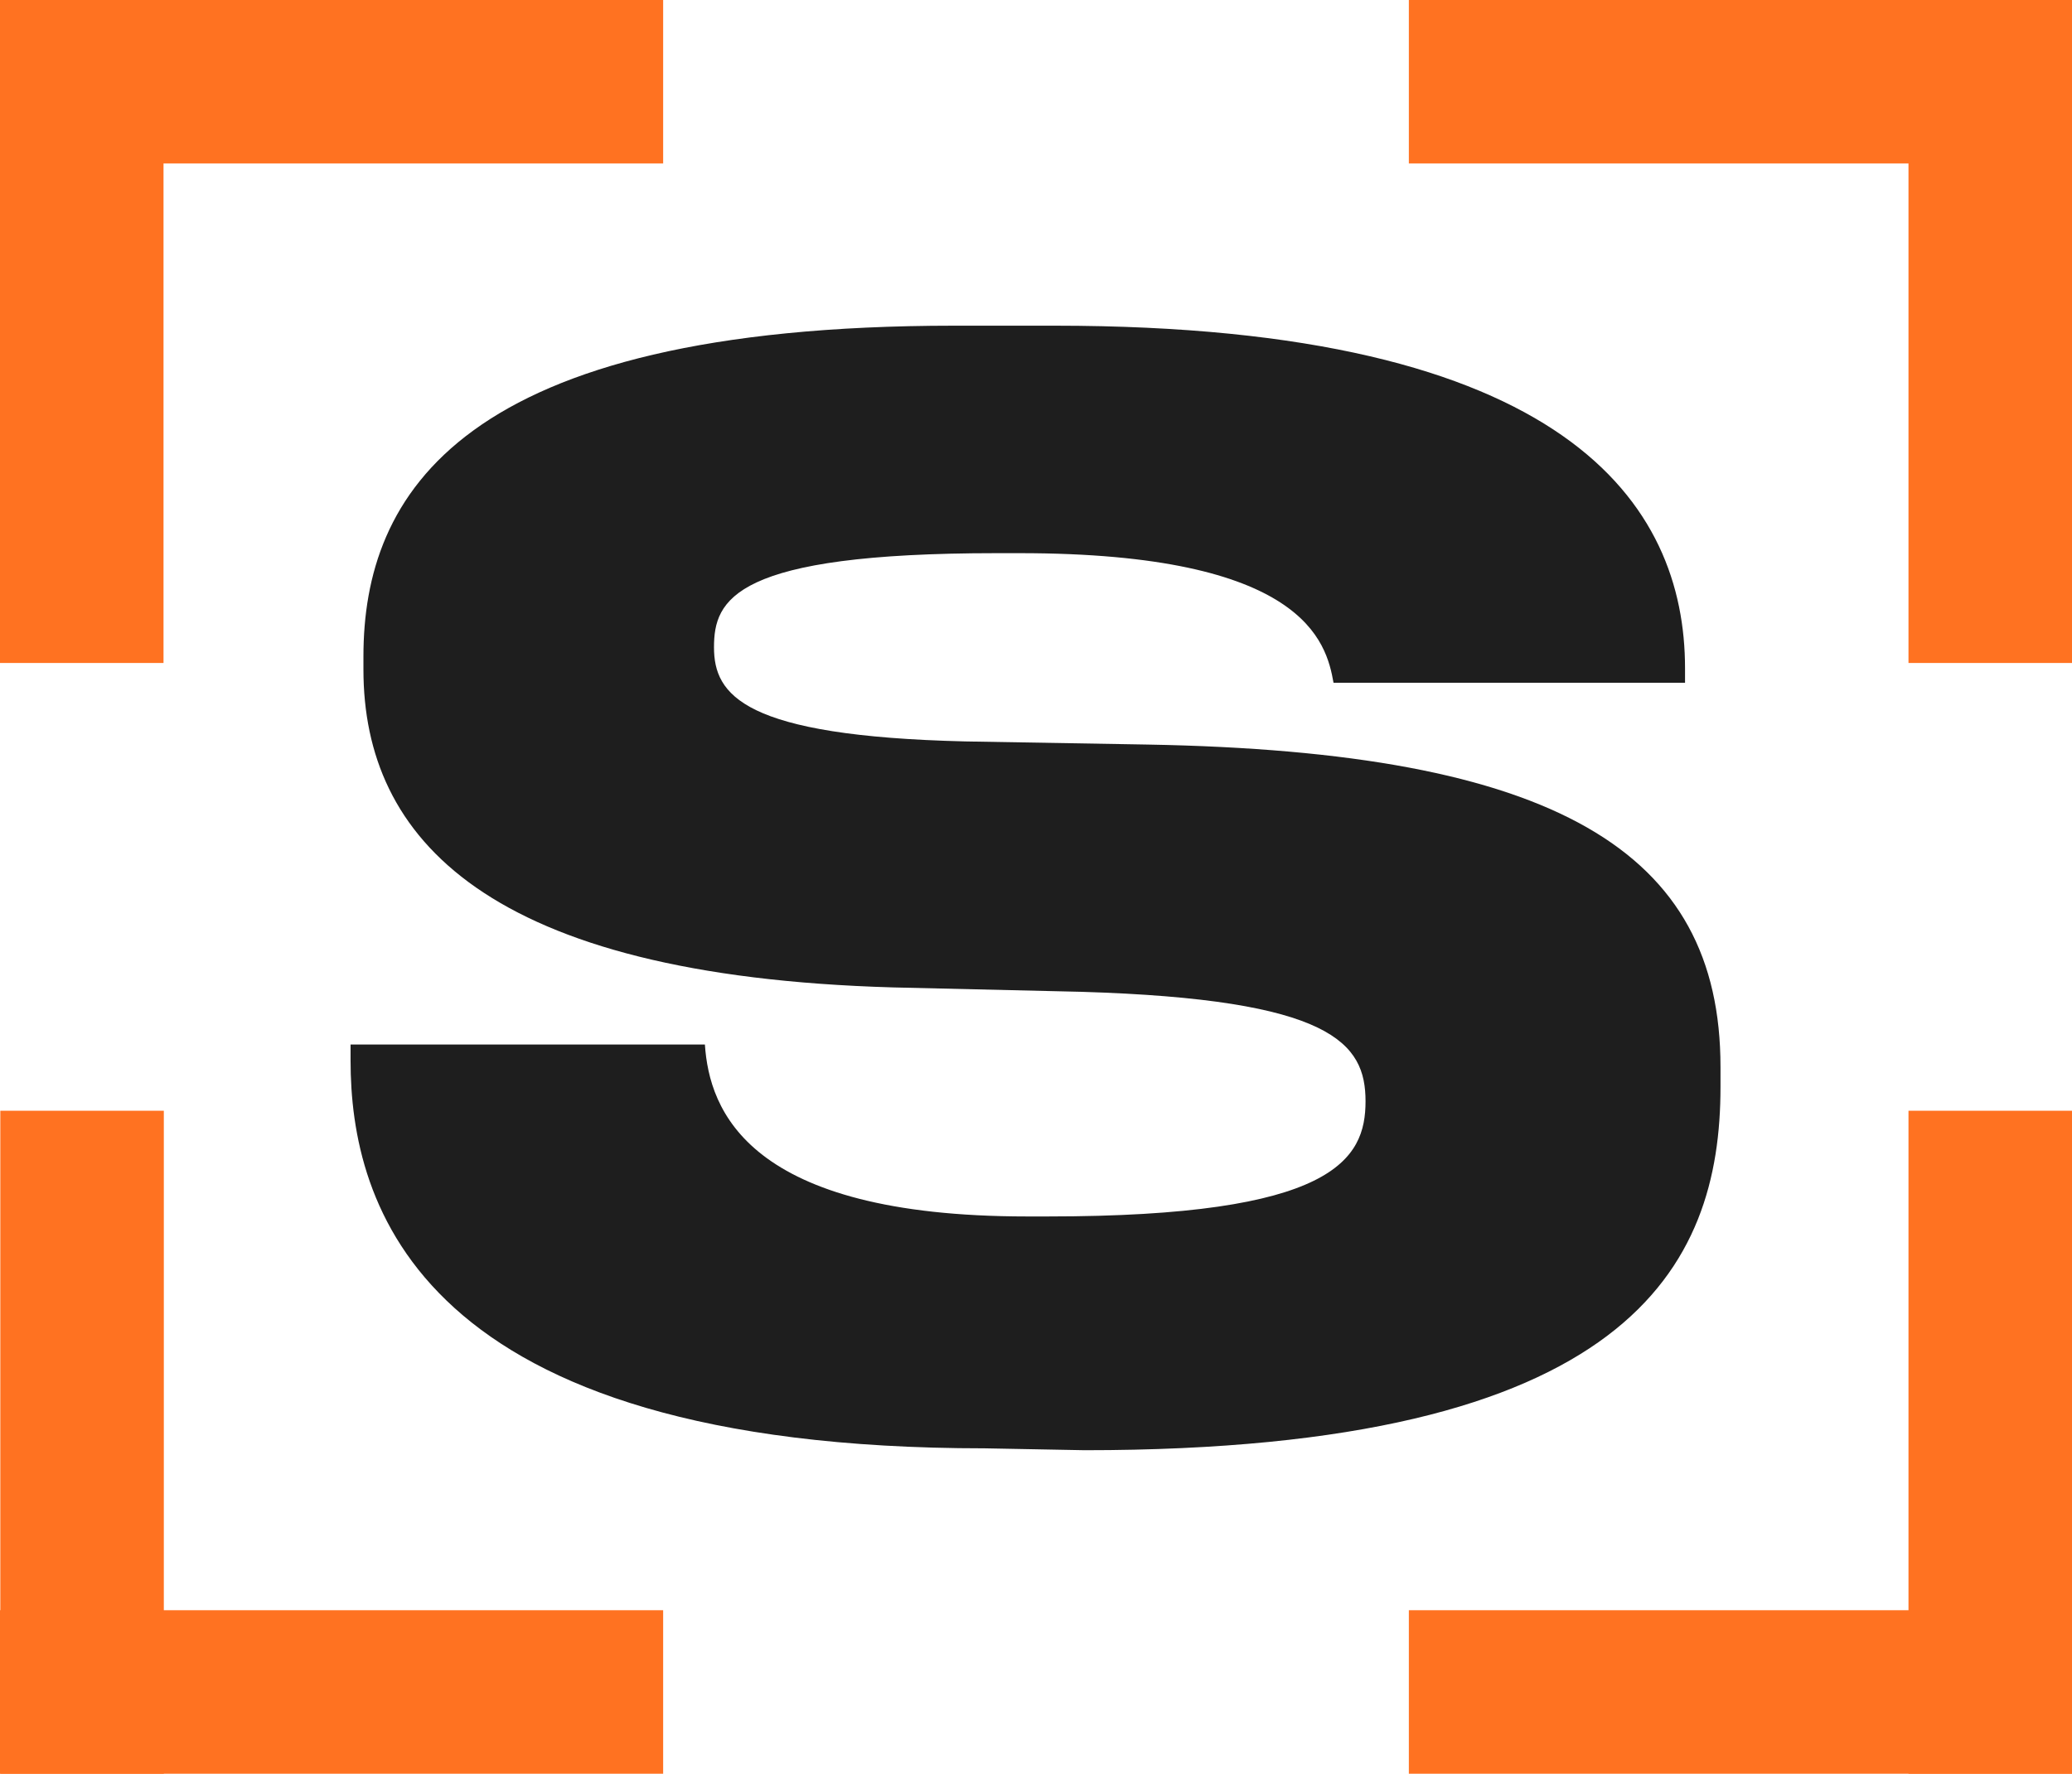 <svg xmlns="http://www.w3.org/2000/svg" viewBox="0 0 66.02 56.53"><defs><style>.cls-1{fill:#1e1e1e;}.cls-2{fill:#ff7221;}</style></defs><title>Recurso 3</title><g id="Capa_2" data-name="Capa 2"><g id="ARTE"><path class="cls-1" d="M31.38,46.16c-18.12,0-20.21-7.81-20.21-12.36v-.51H22.46c.14,2.09,1.35,5.48,10.27,5.48h.65c9.11,0,10.13-1.81,10.13-3.67s-1.07-3.25-9.06-3.49l-6-.14c-12.92-.37-16.87-4.74-16.87-10.13v-.42c0-5.15,3.07-10.54,18.82-10.54h3.21c16.36,0,20.08,5.71,20.08,10.92v.46H42.49c-.23-1.3-.93-4.13-10-4.13h-.74c-8.37,0-9,1.48-9,3s.93,2.83,8,3l5.81.1c13,.23,18.26,3.39,18.26,10.27v.65c0,5.71-2.88,11.57-20.26,11.57Z"/><rect class="cls-2" y="51.32" width="21.13" height="5.21"/><rect class="cls-2" x="-7.96" y="43.36" width="21.13" height="5.21" transform="translate(48.58 43.36) rotate(90)"/><rect class="cls-2" x="-7.96" y="7.96" width="21.13" height="5.21" transform="translate(13.17 7.96) rotate(90)"/><rect class="cls-2" width="21.13" height="5.21" transform="translate(21.13 5.21) rotate(180)"/><rect class="cls-2" x="44.89" width="21.13" height="5.21" transform="translate(110.91 5.21) rotate(180)"/><rect class="cls-2" x="52.85" y="7.96" width="21.13" height="5.21" transform="translate(52.85 73.98) rotate(-90)"/><rect class="cls-2" x="52.85" y="43.36" width="21.13" height="5.21" transform="translate(17.45 109.38) rotate(-90)"/><rect class="cls-2" x="44.89" y="51.32" width="21.13" height="5.21"/></g></g></svg>